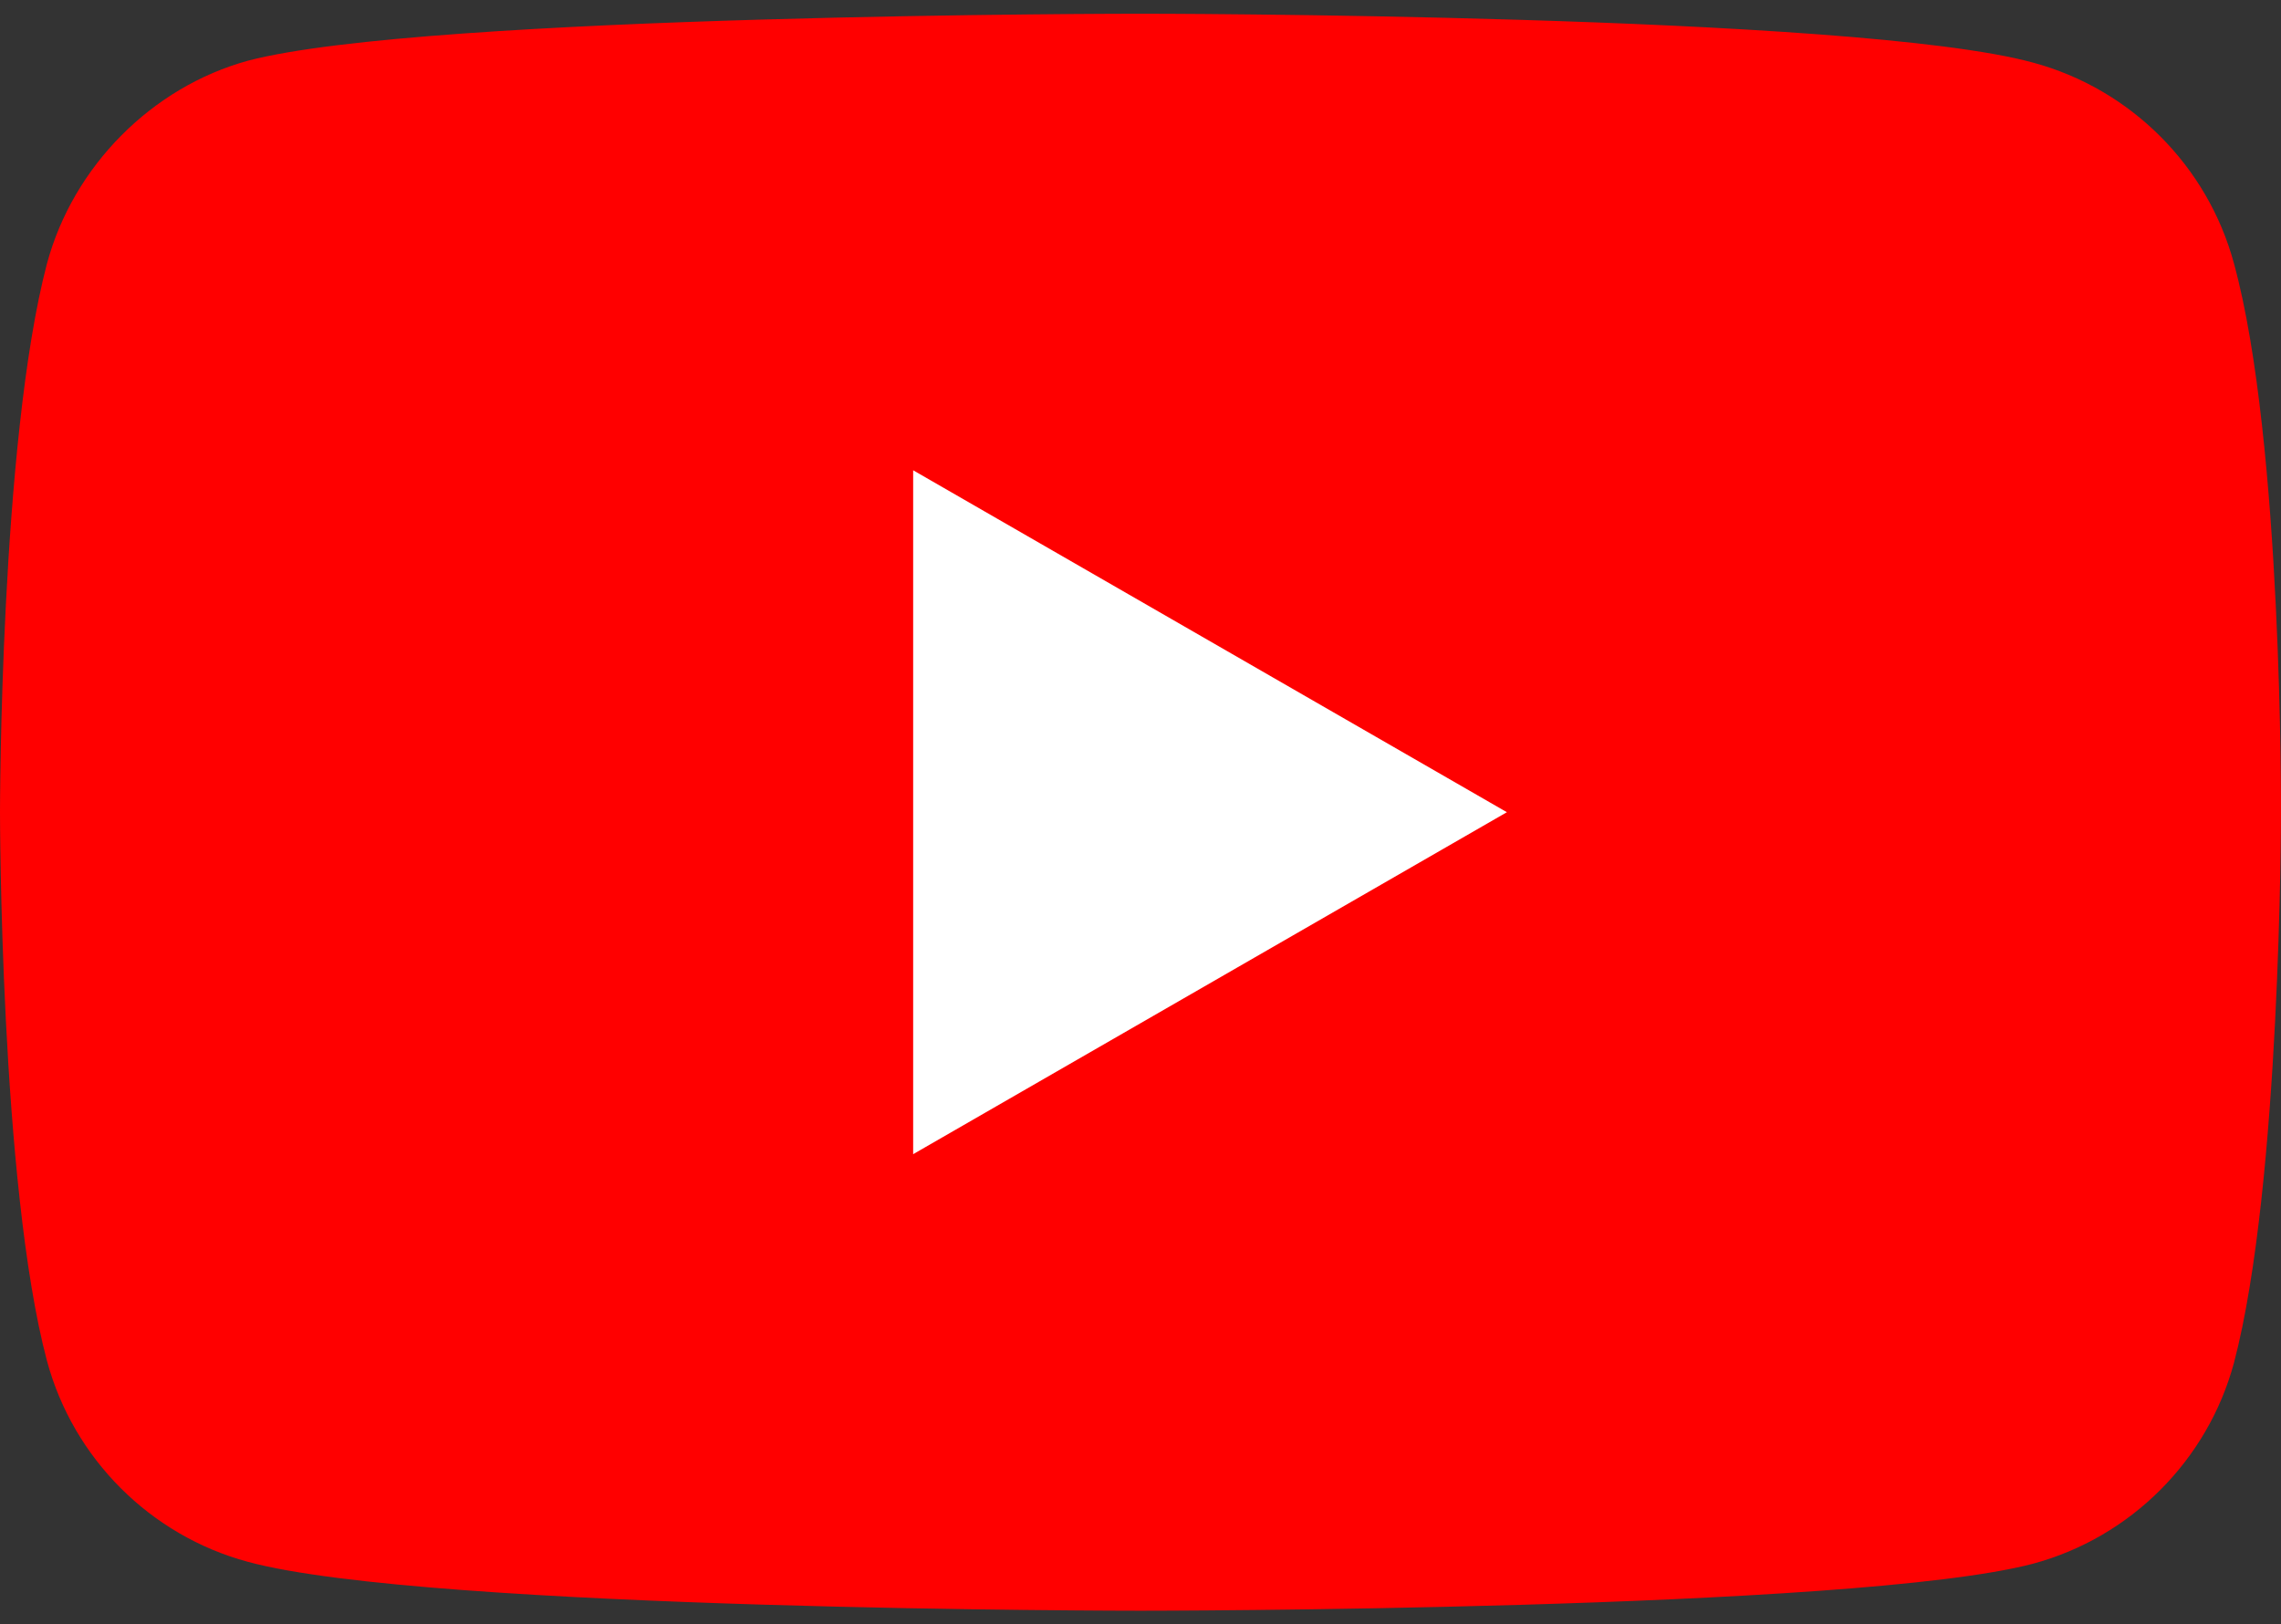 <svg width="66" height="47" viewBox="0 0 66 47" fill="none" xmlns="http://www.w3.org/2000/svg">
<rect x="0" y="0" width="66" height="47" fill="#333333" stroke="none"/>
<path d="M58.823 1.811C61.65 2.572 63.879 4.801 64.64 7.628C66.054 12.793 65.999 23.557 65.999 23.557C65.999 23.557 65.999 34.267 64.64 39.431C63.879 42.258 61.65 44.487 58.823 45.248C53.658 46.608 33 46.608 33 46.608C33 46.608 12.395 46.608 7.176 45.194C4.349 44.433 2.12 42.204 1.359 39.377C0 34.267 0 23.502 0 23.502C0 23.502 0 12.793 1.359 7.628C2.12 4.801 4.404 2.517 7.176 1.756C12.341 0.397 33 0.397 33 0.397C33 0.397 53.658 0.397 58.823 1.811Z" fill="#FF0000"/>
<path d="M26.422 33.397L43.601 23.502L26.422 13.608V33.397Z" fill="white"/>
</svg>
